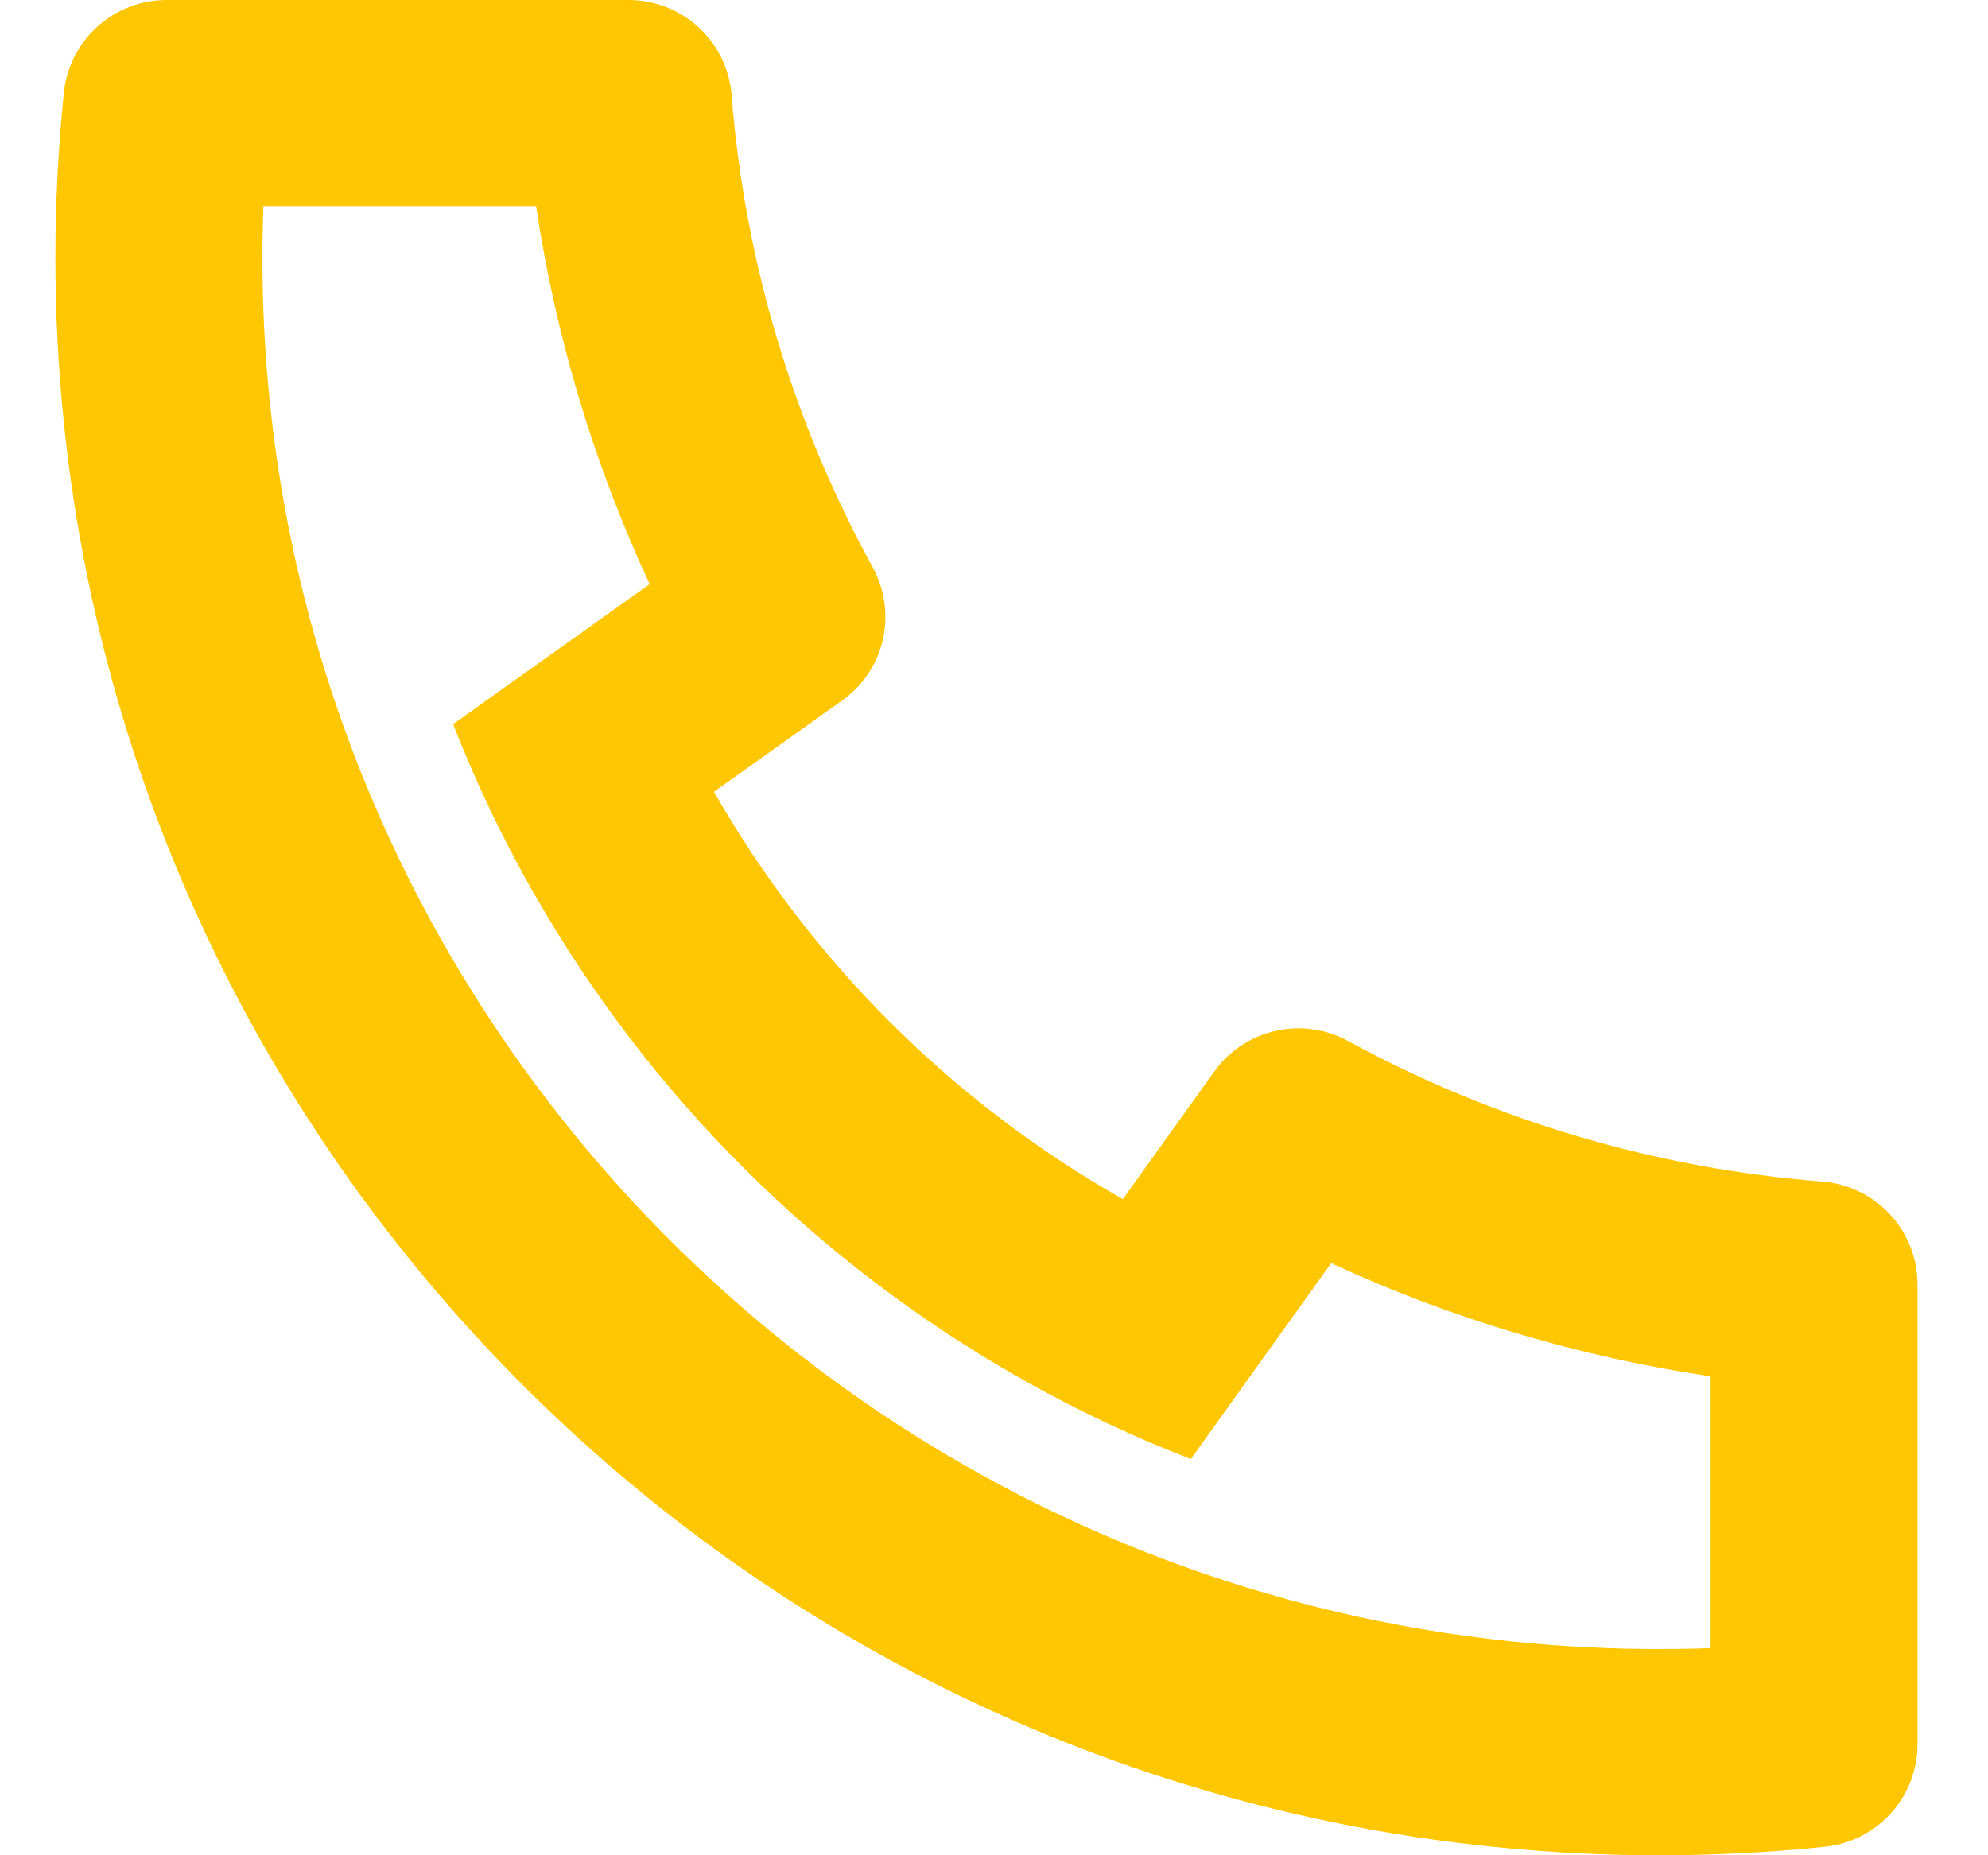 <svg width="15" height="14" viewBox="0 0 15 14" fill="none" xmlns="http://www.w3.org/2000/svg">
<path d="M5.387 5.975C6.12 7.257 7.185 8.319 8.472 9.049L9.162 8.086C9.273 7.931 9.437 7.822 9.623 7.78C9.809 7.737 10.004 7.764 10.172 7.856C11.276 8.457 12.495 8.818 13.749 8.916C13.945 8.932 14.127 9.02 14.261 9.164C14.394 9.308 14.468 9.496 14.468 9.692V13.162C14.468 13.355 14.396 13.541 14.267 13.684C14.137 13.827 13.959 13.917 13.767 13.936C13.353 13.979 12.936 14 12.516 14C5.835 14 0.418 8.602 0.418 1.944C0.418 1.526 0.44 1.111 0.482 0.698C0.502 0.507 0.592 0.329 0.736 0.2C0.879 0.071 1.066 -4.15005e-05 1.259 1.80968e-08H4.742C4.938 -2.45144e-05 5.127 0.074 5.271 0.206C5.416 0.339 5.504 0.521 5.52 0.716C5.618 1.966 5.981 3.181 6.585 4.281C6.676 4.448 6.703 4.642 6.661 4.828C6.618 5.013 6.509 5.177 6.353 5.287L5.387 5.975ZM3.419 5.464L4.902 4.408C4.481 3.503 4.193 2.542 4.045 1.556H1.987C1.983 1.685 1.98 1.815 1.98 1.944C1.979 7.744 6.697 12.444 12.516 12.444C12.647 12.444 12.777 12.442 12.907 12.437V10.386C11.916 10.239 10.952 9.952 10.044 9.532L8.985 11.01C8.558 10.845 8.144 10.65 7.745 10.427L7.7 10.401C6.169 9.533 4.901 8.27 4.03 6.744L4.004 6.699C3.78 6.302 3.584 5.889 3.419 5.464Z" fill="#FFC700"/>
</svg>
